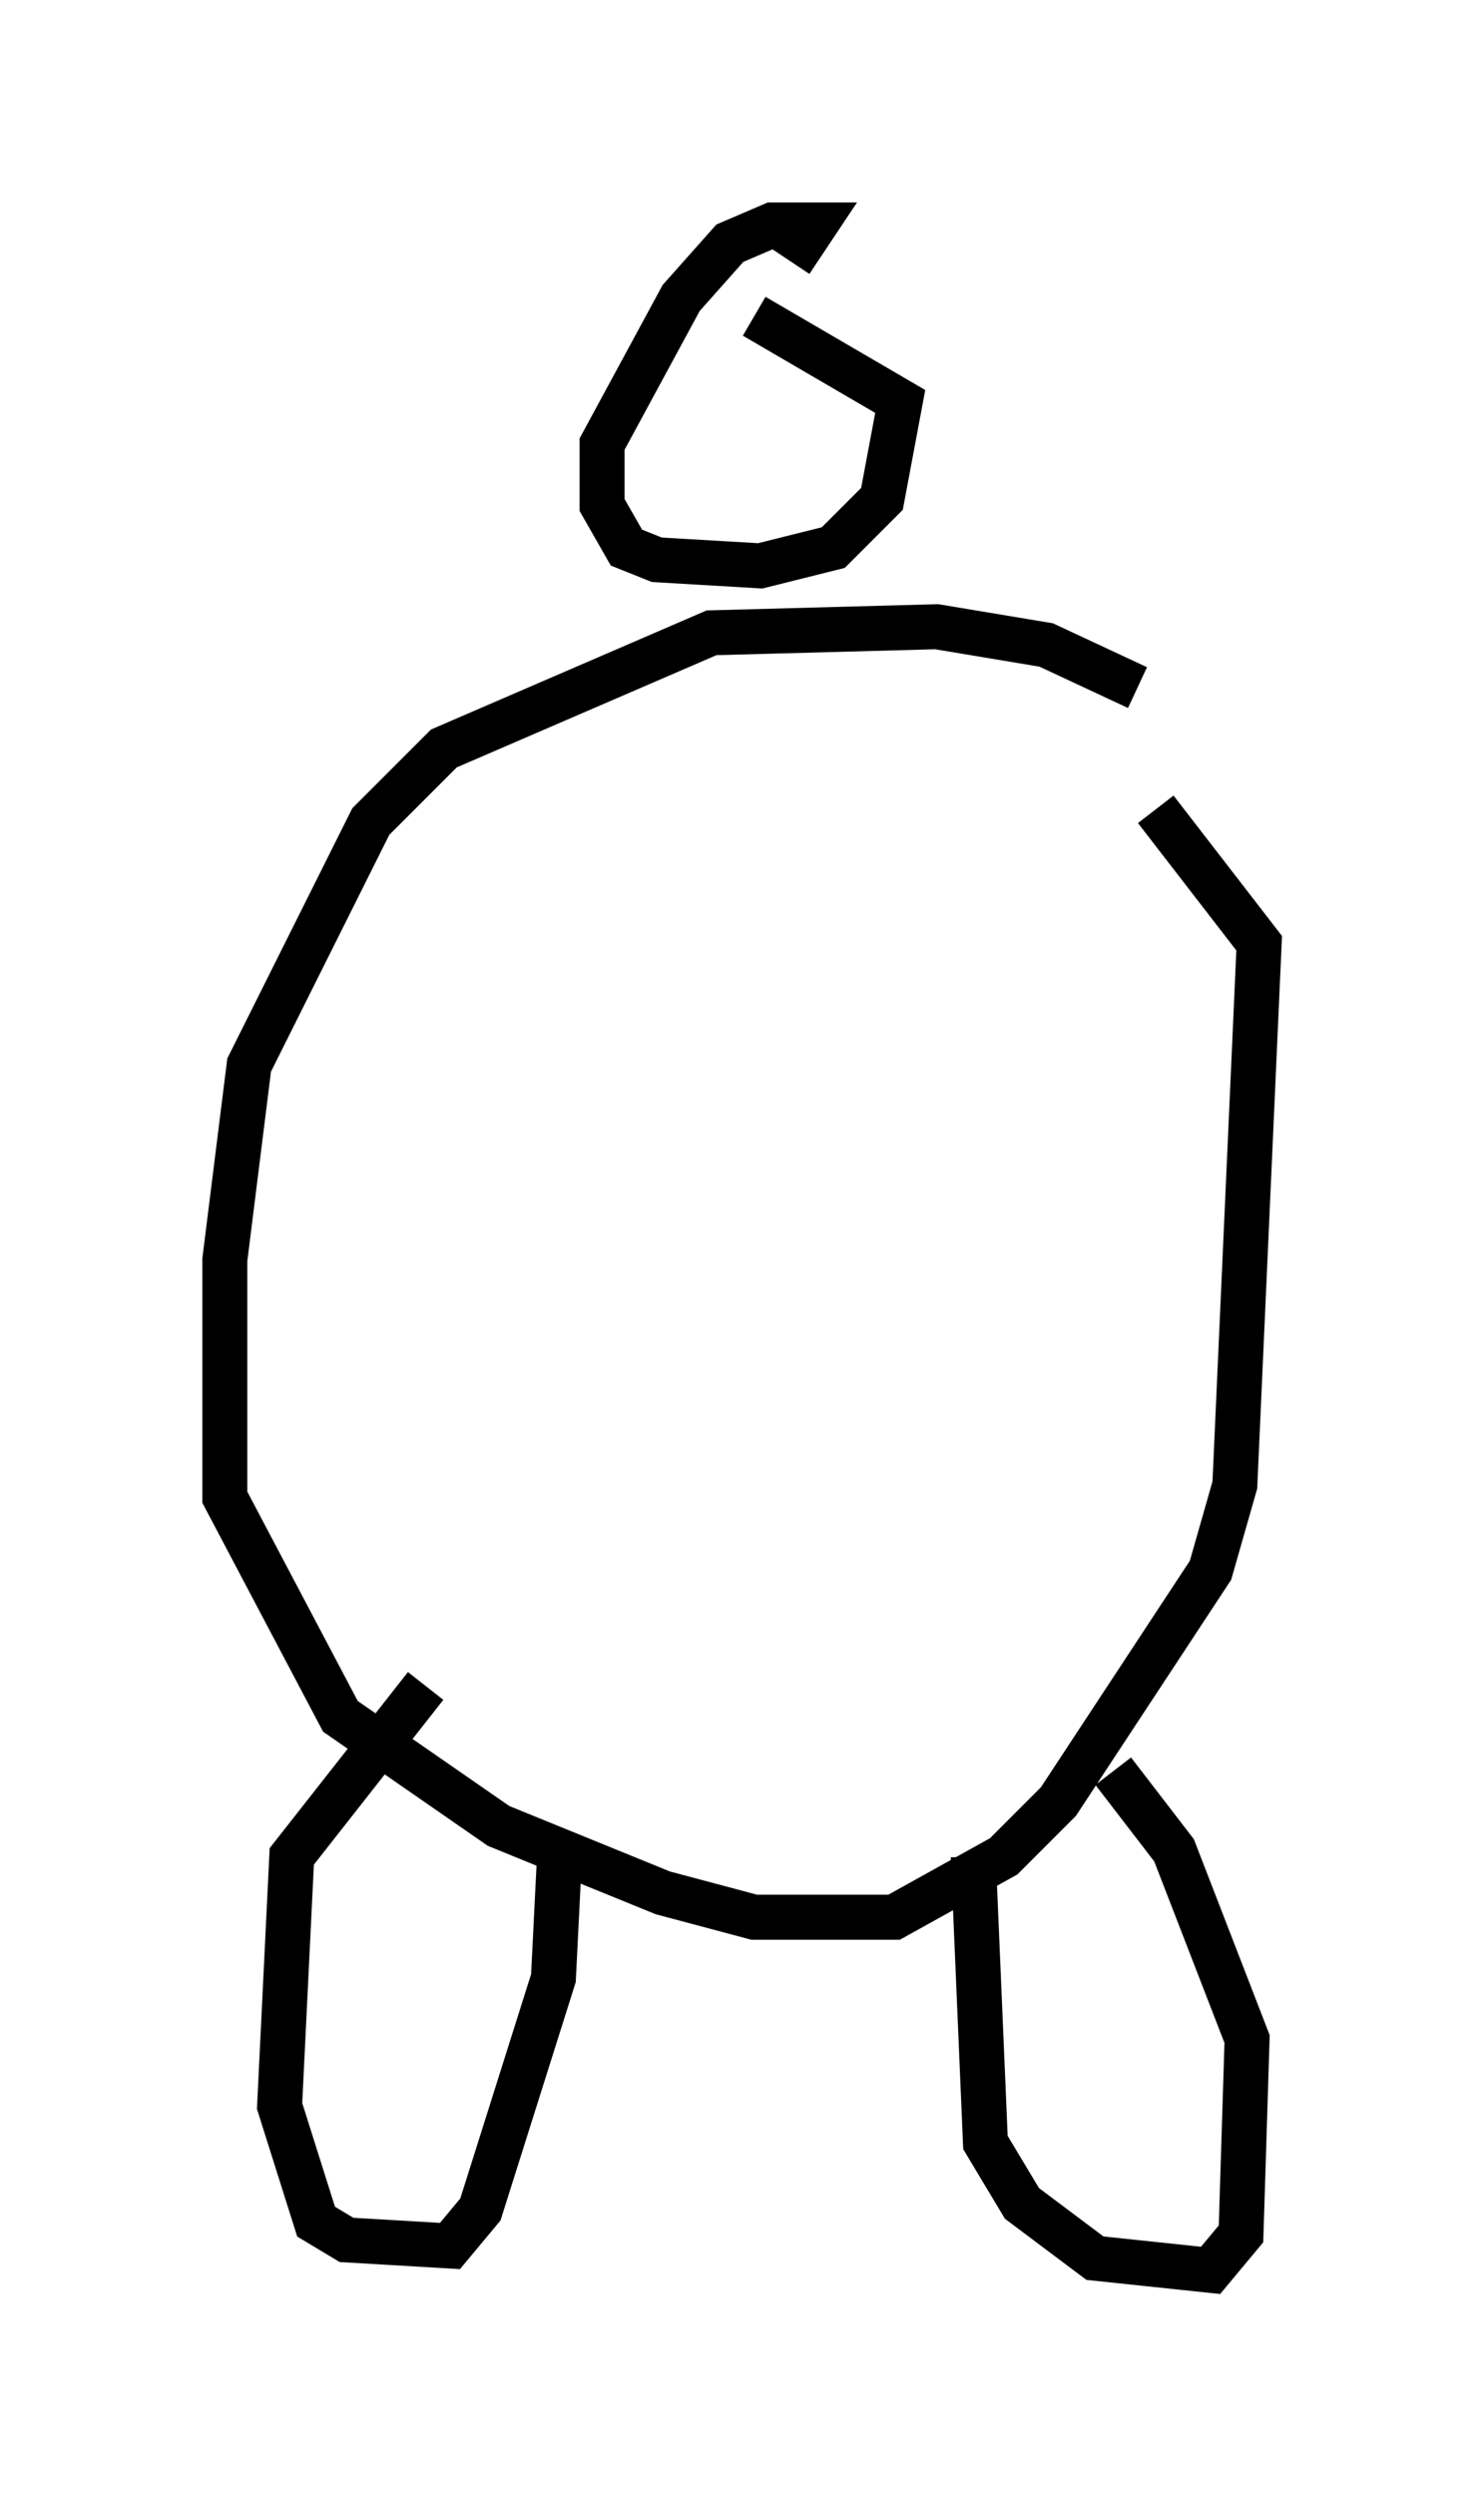 <?xml version="1.0" encoding="utf-8" ?>
<svg baseProfile="full" height="55.466" version="1.1" width="33.004" xmlns="http://www.w3.org/2000/svg" xmlns:ev="http://www.w3.org/2001/xml-events" xmlns:xlink="http://www.w3.org/1999/xlink"><defs /><rect fill="white" height="55.466" width="33.004" x="0" y="0" /><path d="M28.004, 17.314 m-2.706, -2.03 l-2.03, -0.947 -2.436, -0.406 l-5.007, 0.135 -5.954, 2.571 l-1.624, 1.624 -2.706, 5.413 l-0.541, 4.33 0.0, 5.277 l2.571, 4.871 3.518, 2.436 l3.654, 1.488 2.03, 0.541 l3.112, 0.0 2.436, -1.353 l1.218, -1.218 3.383, -5.142 l0.541, -1.894 0.541, -12.043 l-2.3, -2.977 m-8.119, -12.178 l0.541, -0.812 -0.947, 0.0 l-0.947, 0.406 -1.083, 1.218 l-1.759, 3.248 0.0, 1.353 l0.541, 0.947 0.677, 0.271 l2.3, 0.135 1.624, -0.406 l1.083, -1.083 0.406, -2.165 l-3.248, -1.894 m-7.307, 30.446 l-2.977, 3.789 -0.271, 5.548 l0.812, 2.571 0.677, 0.406 l2.3, 0.135 0.677, -0.812 l1.624, -5.142 0.135, -2.706 m9.202, 0.0 l0.271, 6.36 0.812, 1.353 l1.624, 1.218 2.571, 0.271 l0.677, -0.812 0.135, -4.33 l-1.624, -4.195 -1.353, -1.759 m2.842, -17.456 " fill="none" stroke="black" stroke-width="1" /></svg>
